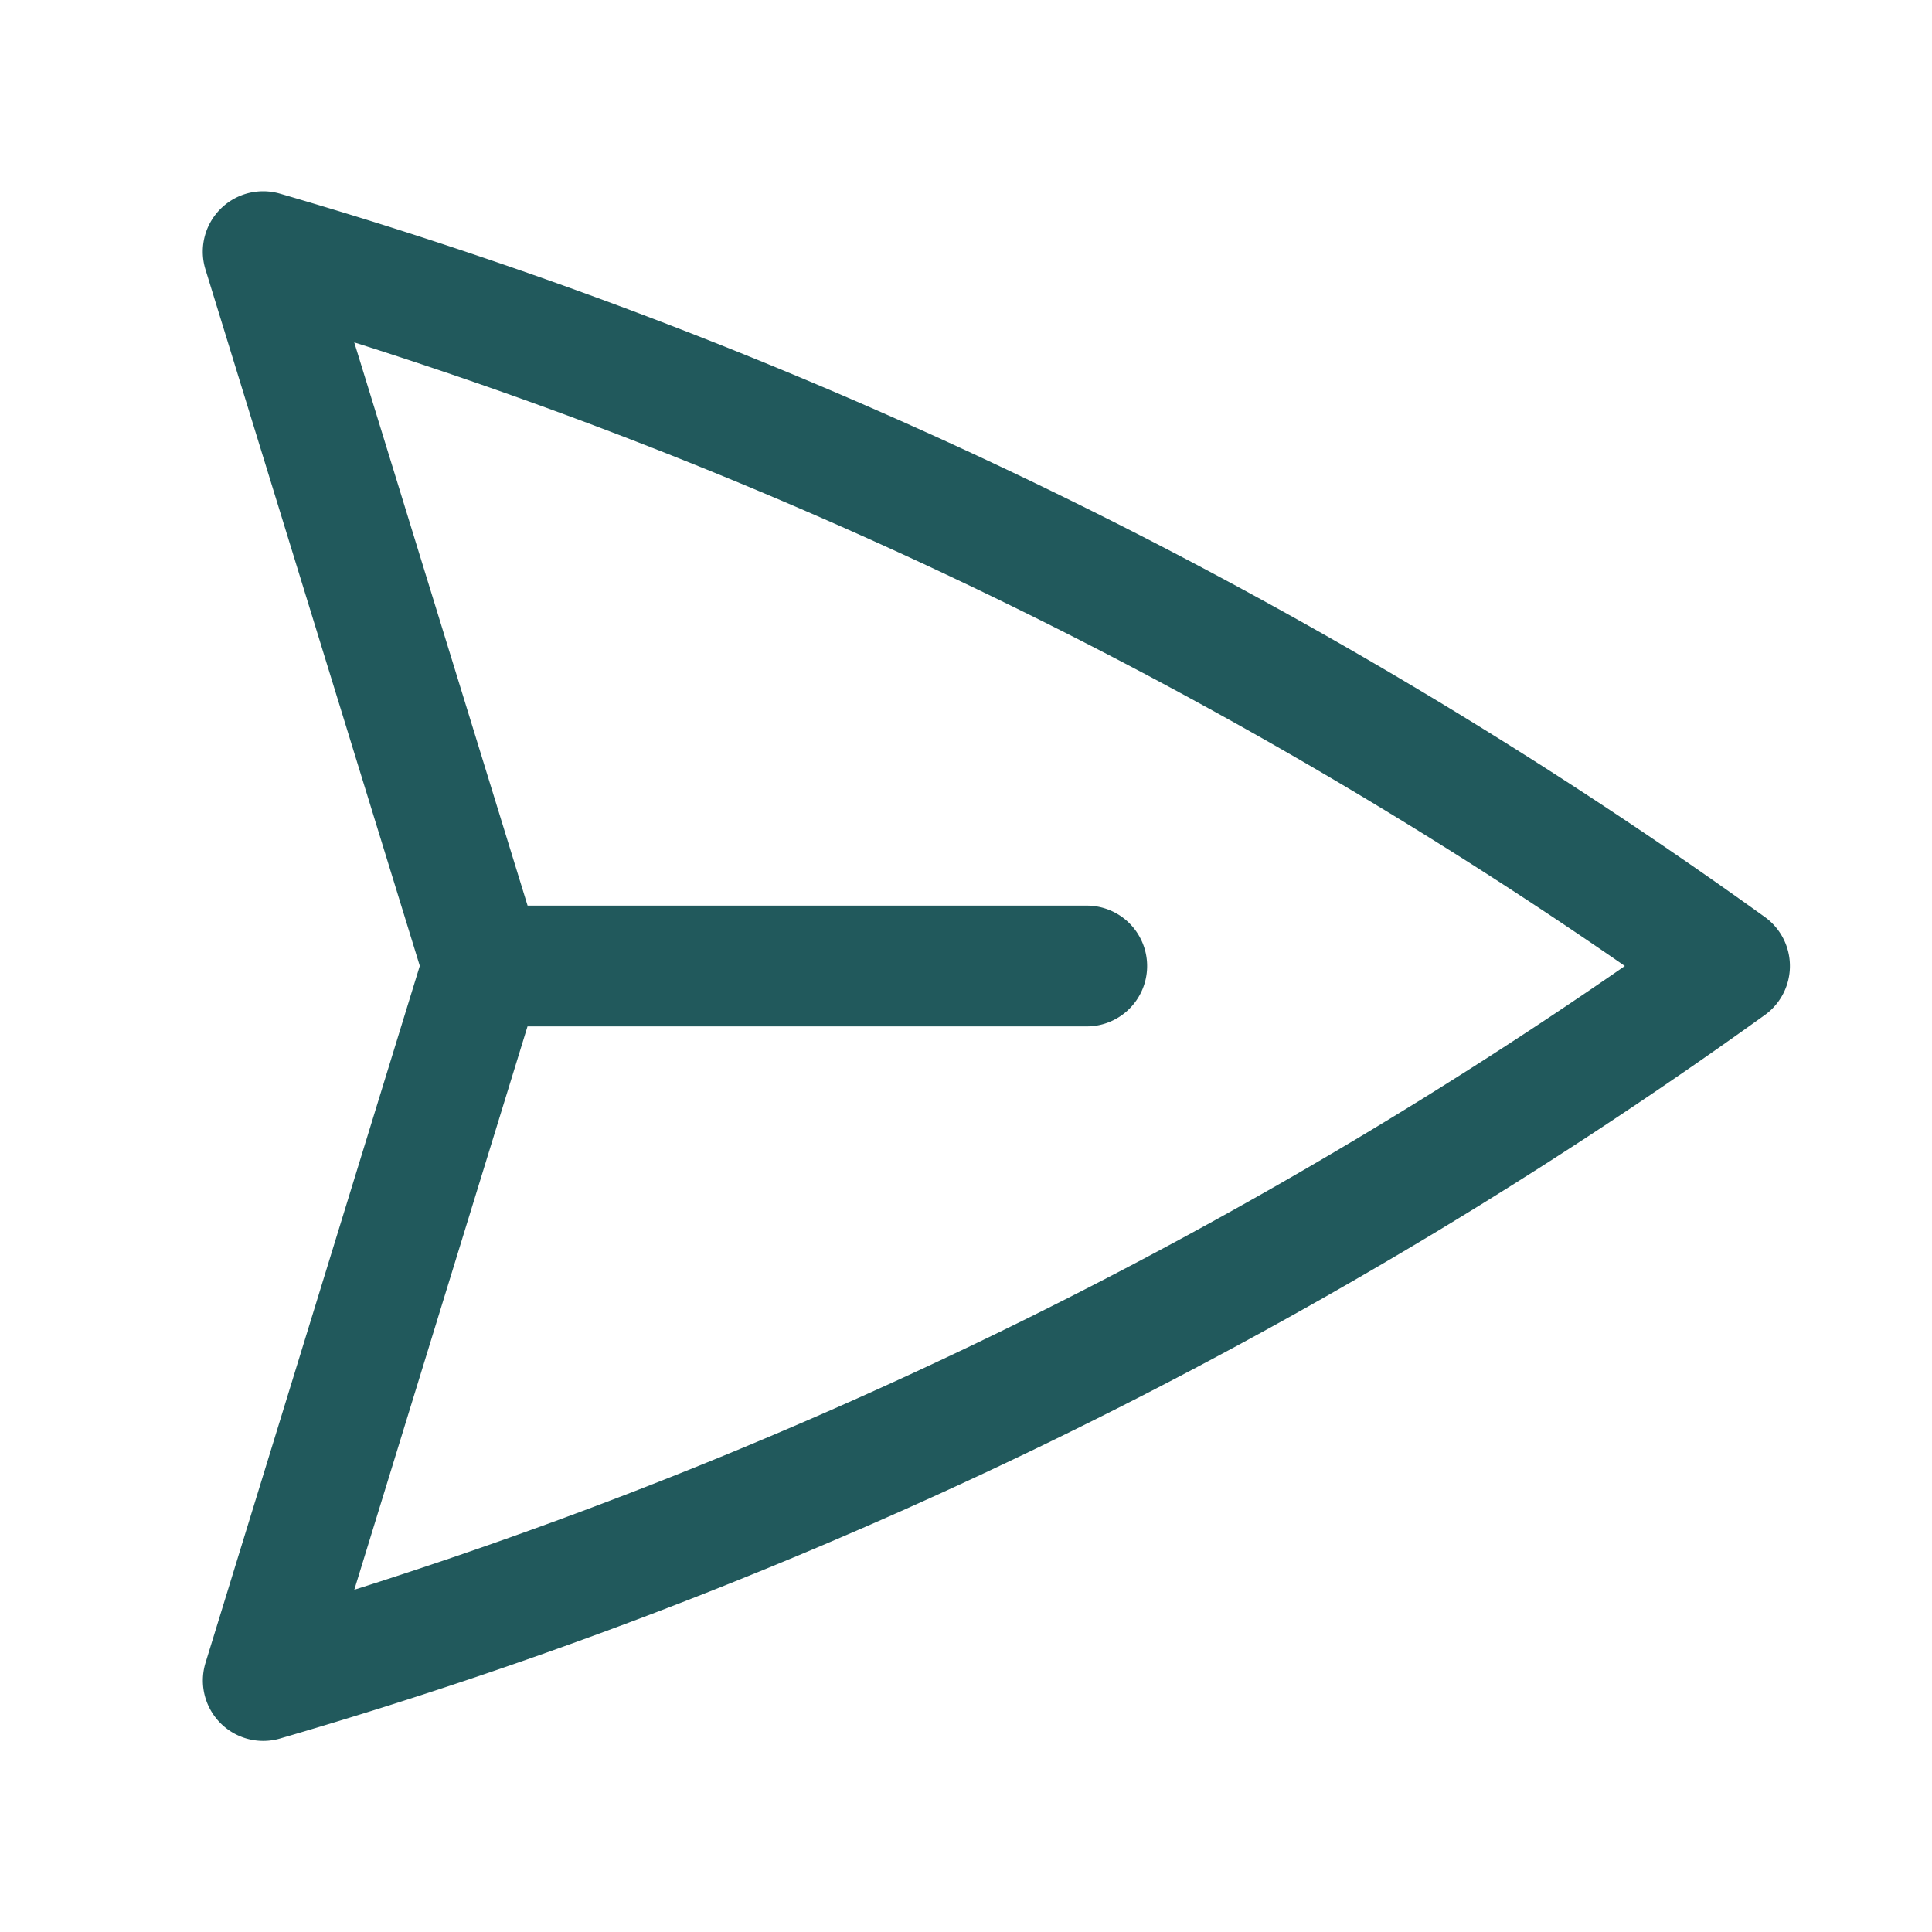 <svg xmlns="http://www.w3.org/2000/svg" fill="none" viewBox="0 0 24 24" stroke-width="1.5" stroke="#21595C" class="w-6 h-6">
  <path stroke-linecap="round" stroke-linejoin="round" d="M6 12L3.269 3.126A59.768 59.768 0 0121.485 12 59.77 59.77 0 013.27 20.876L5.999 12zm0 0h7.5" />
</svg>
